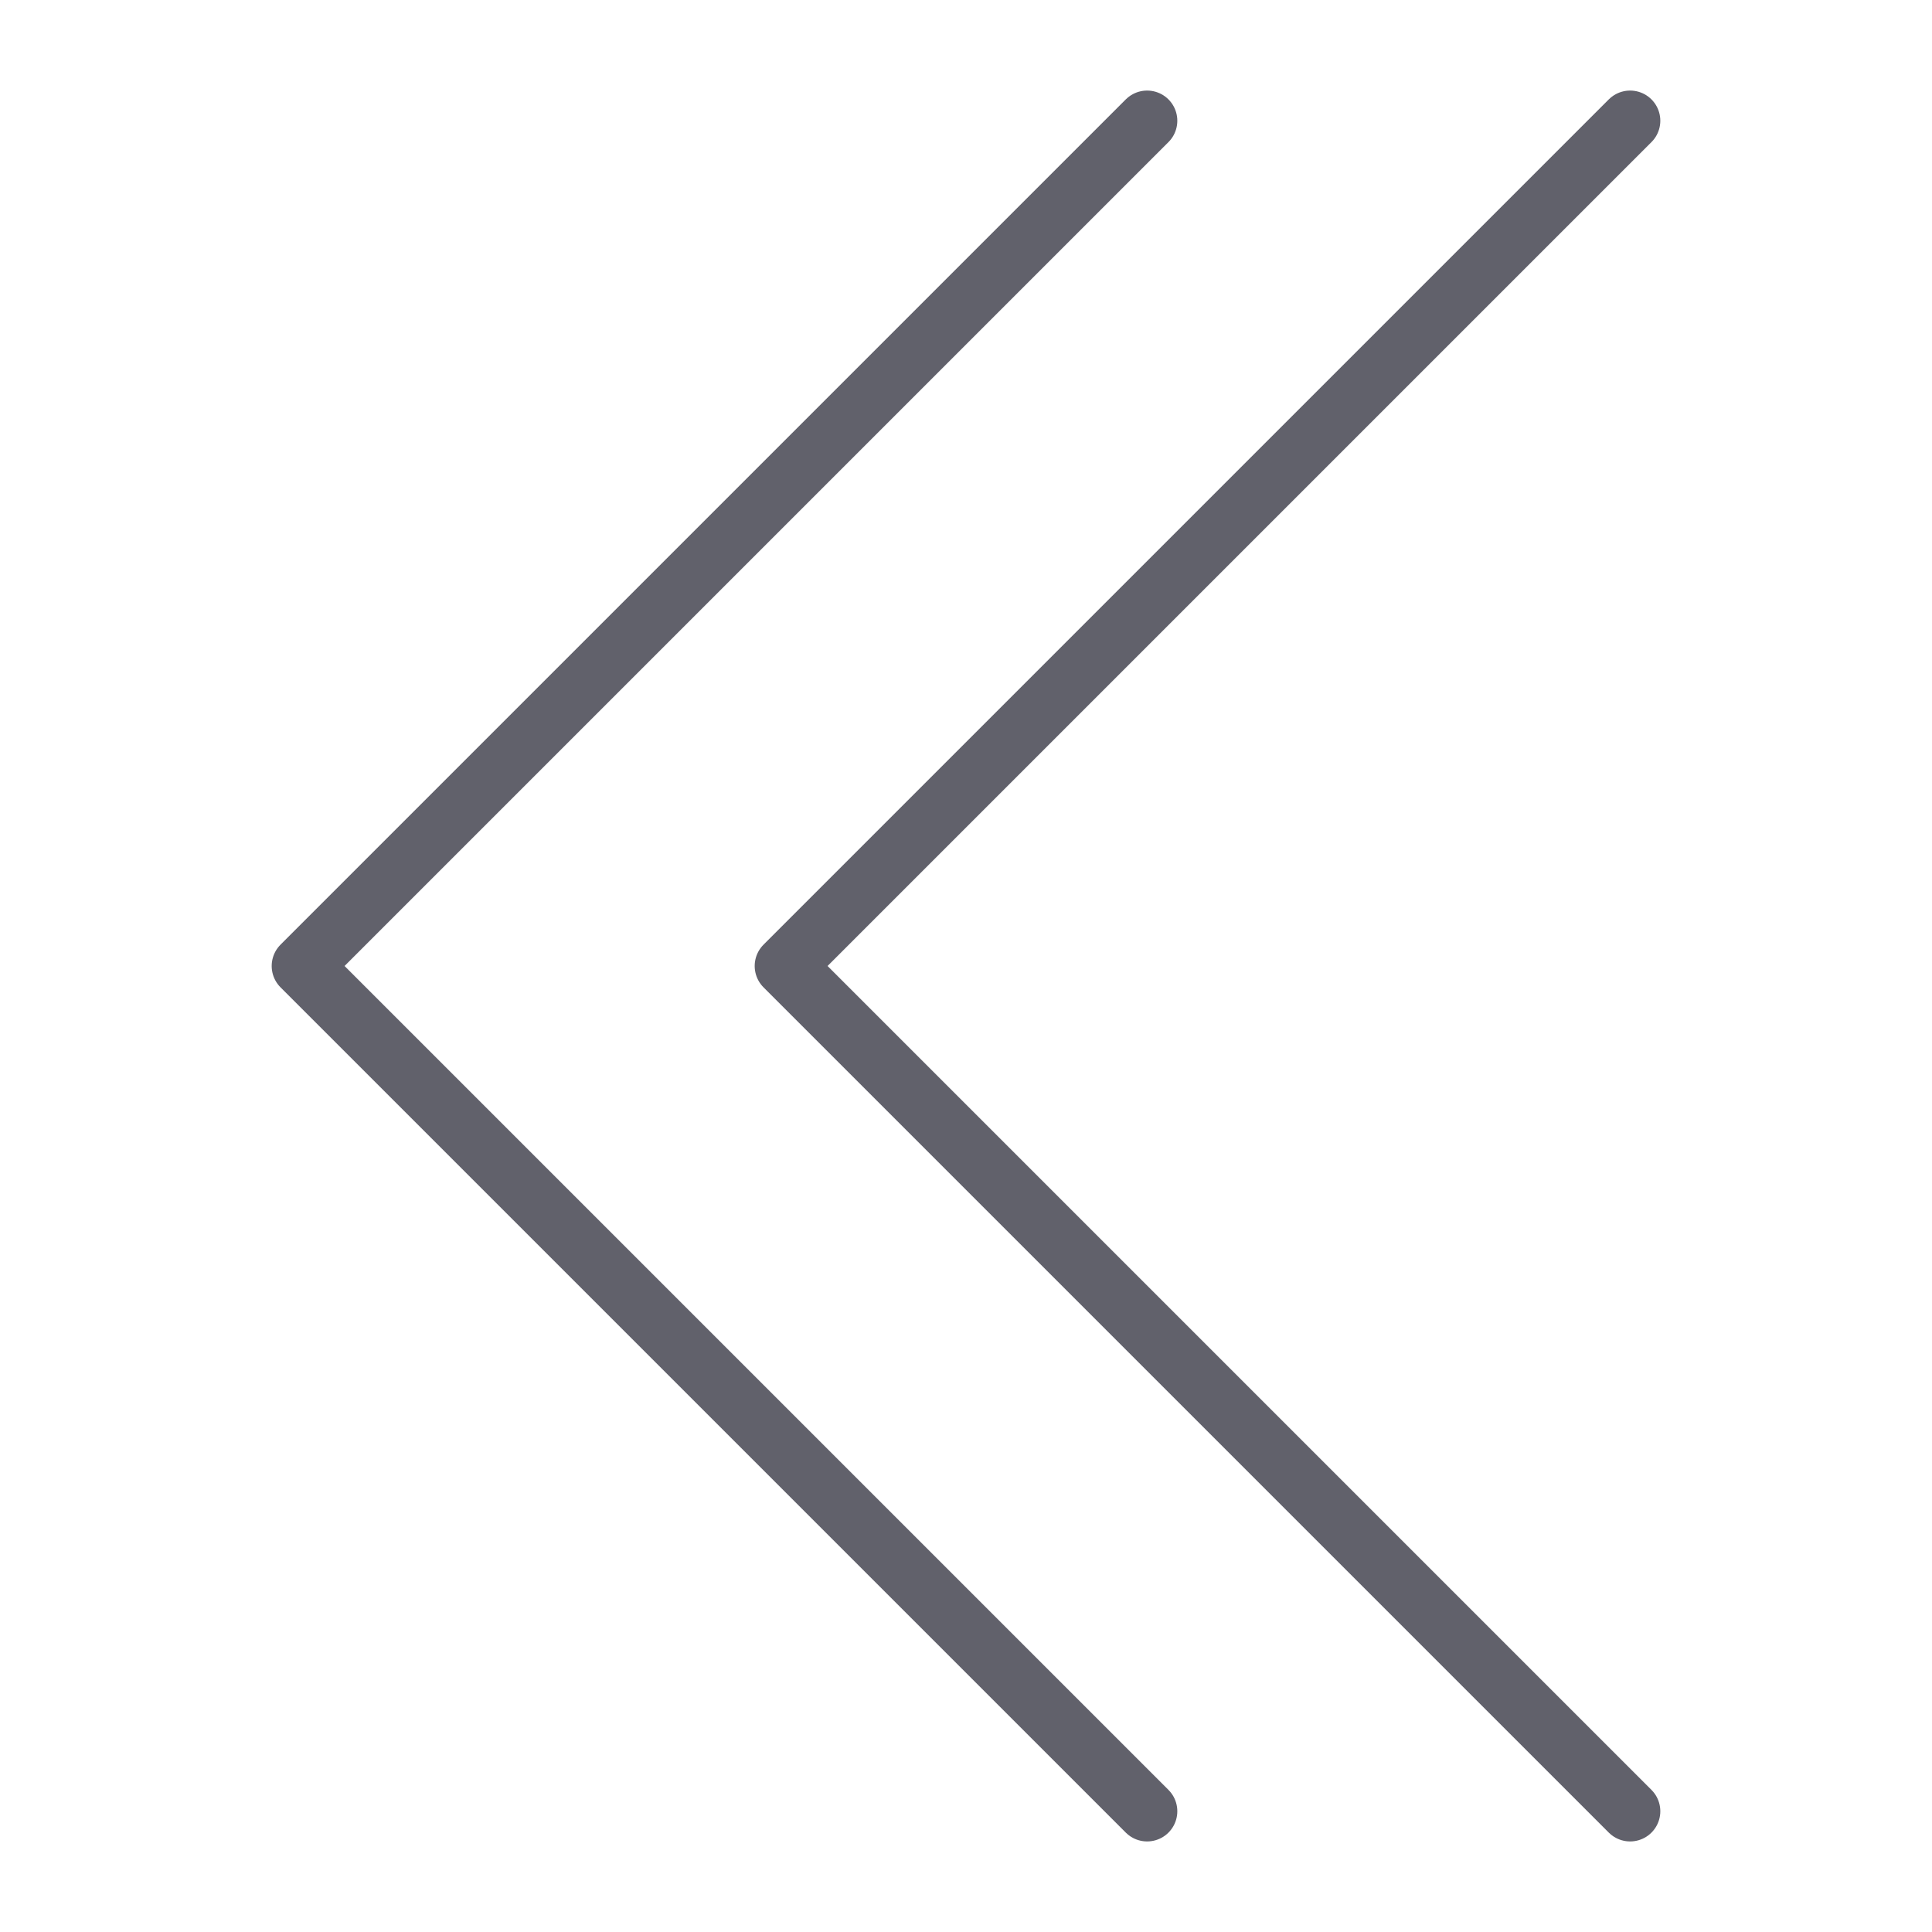 <svg xmlns="http://www.w3.org/2000/svg" height="24" width="24" viewBox="0 0 64 64"><g stroke-linecap="round" fill="#61616b" stroke-linejoin="round" class="nc-icon-wrapper"><polyline fill="none" stroke="#61616b" stroke-width="2" points="54,60 26,32 54,4 "></polyline> <polyline data-color="color-2" fill="none" stroke="#61616b" stroke-width="2" points="38,60 10,32 38,4 "></polyline></g></svg>
